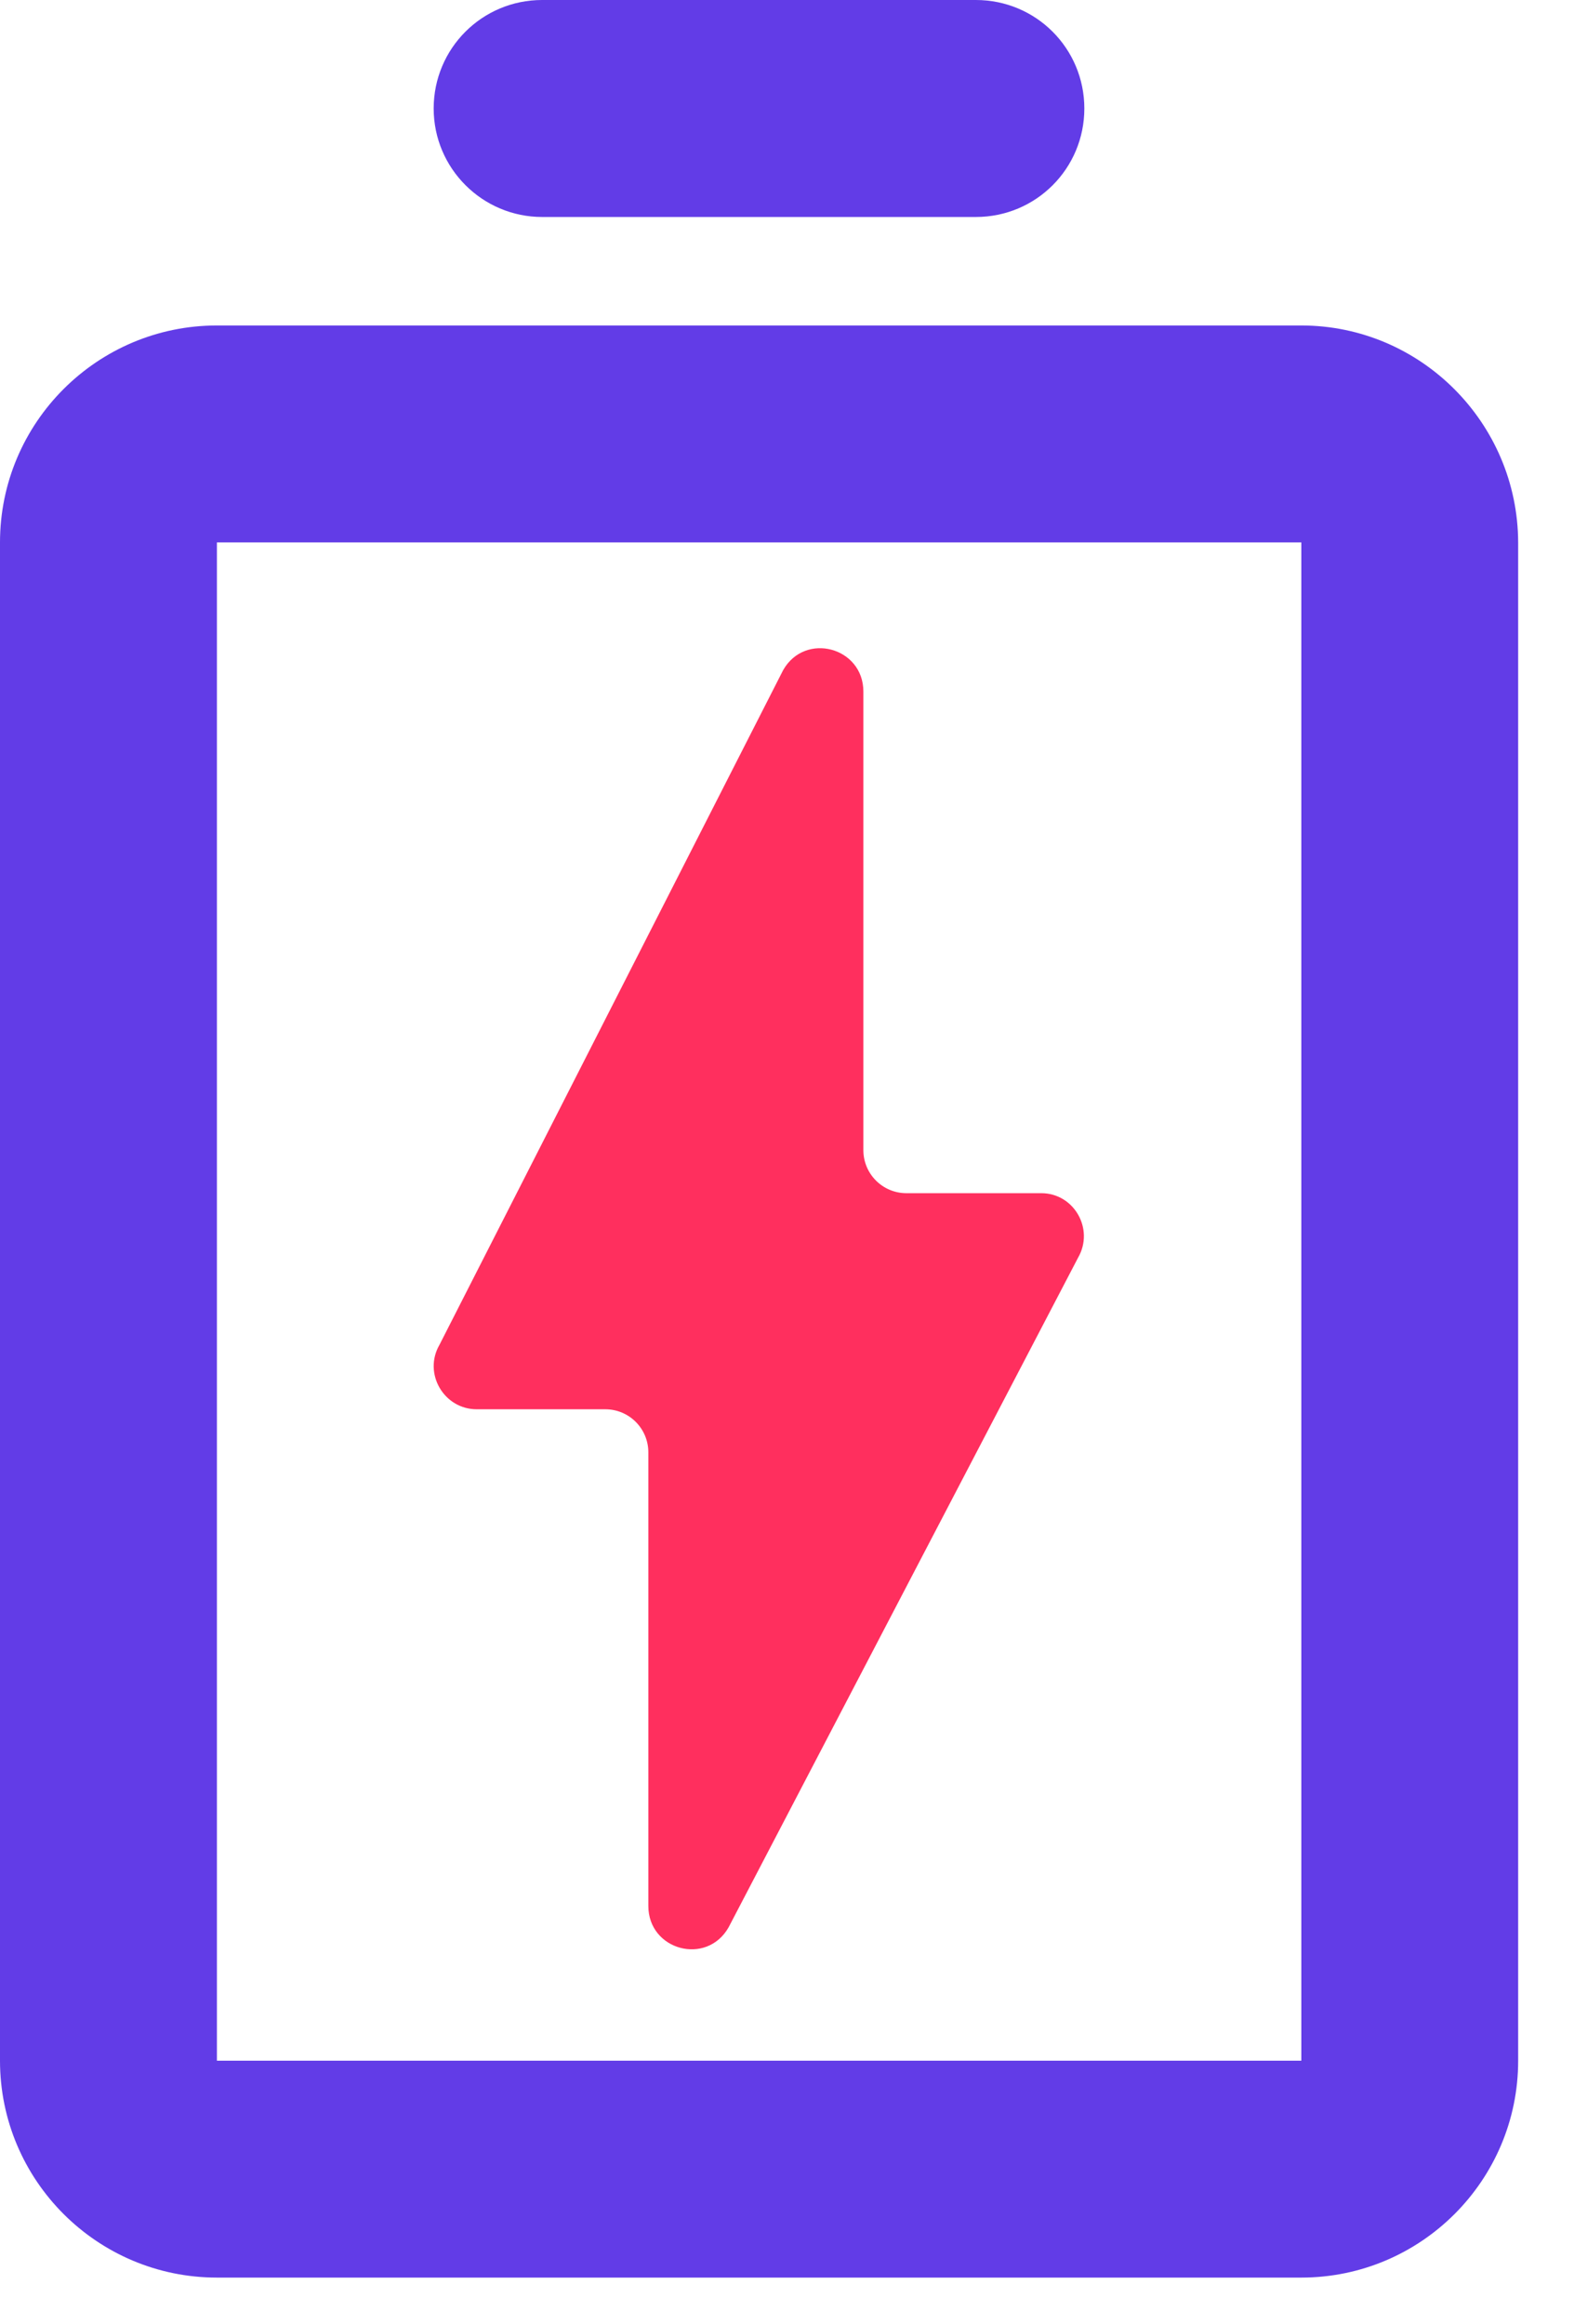 <svg width="21" height="31" viewBox="0 0 21 31" fill="none" xmlns="http://www.w3.org/2000/svg">
<path d="M7.233 2.894H13.02C13.822 2.894 14.467 2.248 14.467 1.447C14.467 0.646 13.822 0 13.02 0H7.233C6.432 0 5.786 0.646 5.786 1.447C5.786 2.248 6.438 2.894 7.233 2.894Z" fill="#623CE7"/>
<path d="M17.362 4.341H2.894C1.297 4.341 0 5.638 0 7.234V27.484C0 29.08 1.297 30.377 2.894 30.377H17.362C18.958 30.377 20.255 29.08 20.255 27.484V7.234C20.249 5.638 18.952 4.341 17.362 4.341V4.341ZM2.894 27.478V7.234H17.362V27.484H2.894V27.478Z" fill="#623CE7"/>
<path d="M13.893 15.914H12.093C11.776 15.914 11.519 15.657 11.519 15.34V9.224C11.519 8.632 10.742 8.423 10.449 8.937L5.864 17.935C5.642 18.318 5.923 18.796 6.36 18.796H8.076C8.393 18.796 8.65 19.053 8.65 19.37V25.42C8.65 26.012 9.427 26.221 9.72 25.707L14.383 16.775C14.604 16.392 14.329 15.914 13.893 15.914L13.893 15.914Z" fill="#FF2F5E"/>
</svg>
